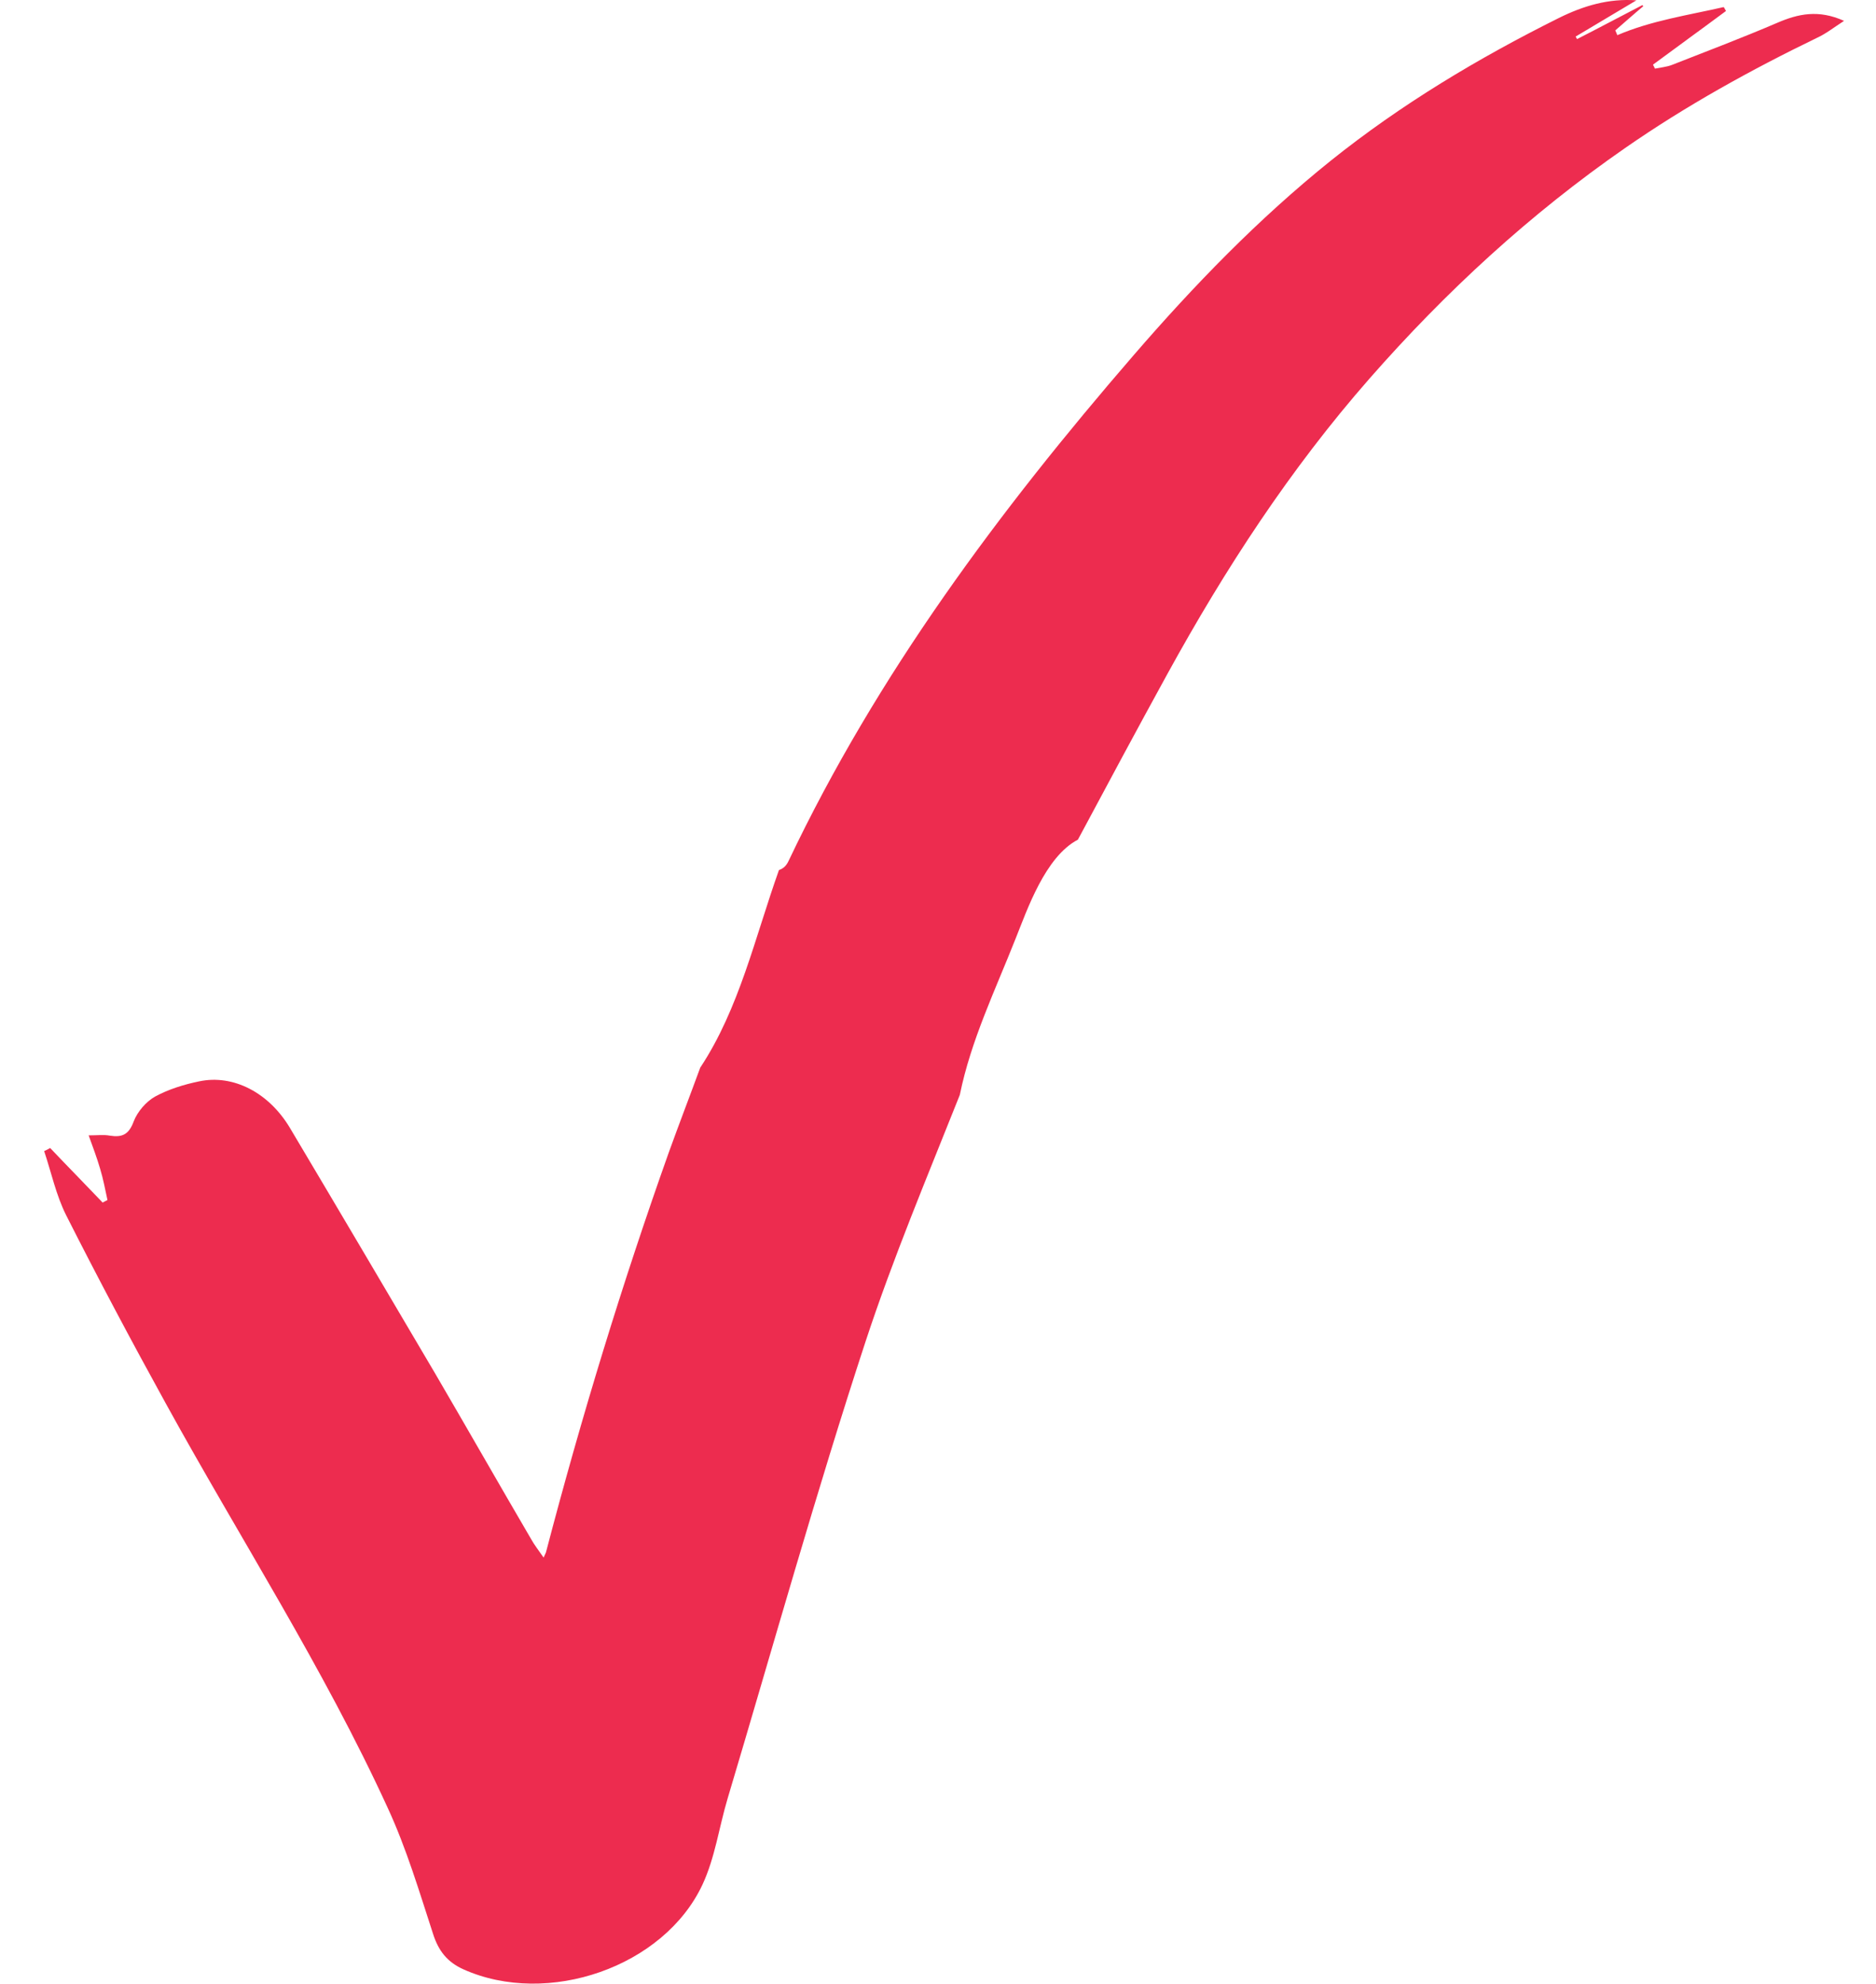 <svg width="35" height="37" viewBox="0 0 35 37" fill="none" xmlns="http://www.w3.org/2000/svg">
<path d="M33.159 0.425C32.51 0.703 31.845 0.955 31.19 1.212C31.094 1.248 30.982 1.259 30.876 1.28C30.865 1.254 30.849 1.227 30.839 1.206C31.291 0.871 31.749 0.541 32.201 0.205C32.185 0.179 32.175 0.153 32.158 0.132C31.493 0.284 30.812 0.383 30.174 0.656C30.163 0.625 30.147 0.593 30.136 0.567C30.312 0.415 30.482 0.263 30.658 0.116C30.652 0.111 30.647 0.1 30.642 0.095C30.237 0.305 29.833 0.52 29.423 0.729C29.413 0.714 29.407 0.698 29.396 0.682C29.774 0.457 30.152 0.231 30.53 0.006C30.014 -0.031 29.546 0.106 29.082 0.336C27.576 1.086 26.14 1.946 24.825 2.999C23.473 4.085 22.276 5.322 21.148 6.627C18.641 9.526 16.363 12.583 14.714 16.053C14.671 16.147 14.613 16.2 14.533 16.226C14.086 17.479 13.793 18.811 13.064 19.912C12.872 20.436 12.67 20.96 12.479 21.489C11.606 23.943 10.845 26.433 10.185 28.955C10.18 28.971 10.169 28.986 10.142 29.049C10.052 28.918 9.972 28.819 9.908 28.703C9.307 27.676 8.716 26.638 8.115 25.61C7.215 24.084 6.316 22.559 5.411 21.039C5.018 20.378 4.352 20.032 3.714 20.168C3.432 20.226 3.144 20.315 2.894 20.451C2.724 20.546 2.564 20.735 2.495 20.913C2.405 21.159 2.282 21.217 2.048 21.18C1.936 21.159 1.819 21.175 1.654 21.175C1.734 21.395 1.808 21.594 1.867 21.794C1.926 21.988 1.963 22.187 2.005 22.381C1.973 22.396 1.947 22.412 1.915 22.428C1.59 22.087 1.26 21.752 0.936 21.411C0.898 21.432 0.861 21.453 0.824 21.468C0.957 21.867 1.047 22.292 1.234 22.664C1.83 23.843 2.452 25.012 3.091 26.171C4.475 28.687 6.039 31.109 7.237 33.725C7.583 34.475 7.822 35.277 8.078 36.063C8.179 36.383 8.344 36.593 8.647 36.729C10.217 37.432 12.388 36.687 13.107 35.146C13.341 34.643 13.415 34.077 13.575 33.542C14.426 30.695 15.225 27.833 16.151 25.012C16.662 23.461 17.3 21.946 17.907 20.42C18.114 19.403 18.567 18.47 18.95 17.5C19.163 16.971 19.498 15.98 20.11 15.66C20.663 14.627 21.217 13.594 21.781 12.567C22.856 10.611 24.069 8.75 25.549 7.062C26.97 5.442 28.545 3.99 30.323 2.758C31.456 1.972 32.659 1.306 33.904 0.703C34.064 0.63 34.202 0.52 34.404 0.389C33.925 0.174 33.547 0.258 33.159 0.425Z" fill="#ED2C4F"/>
</svg>
